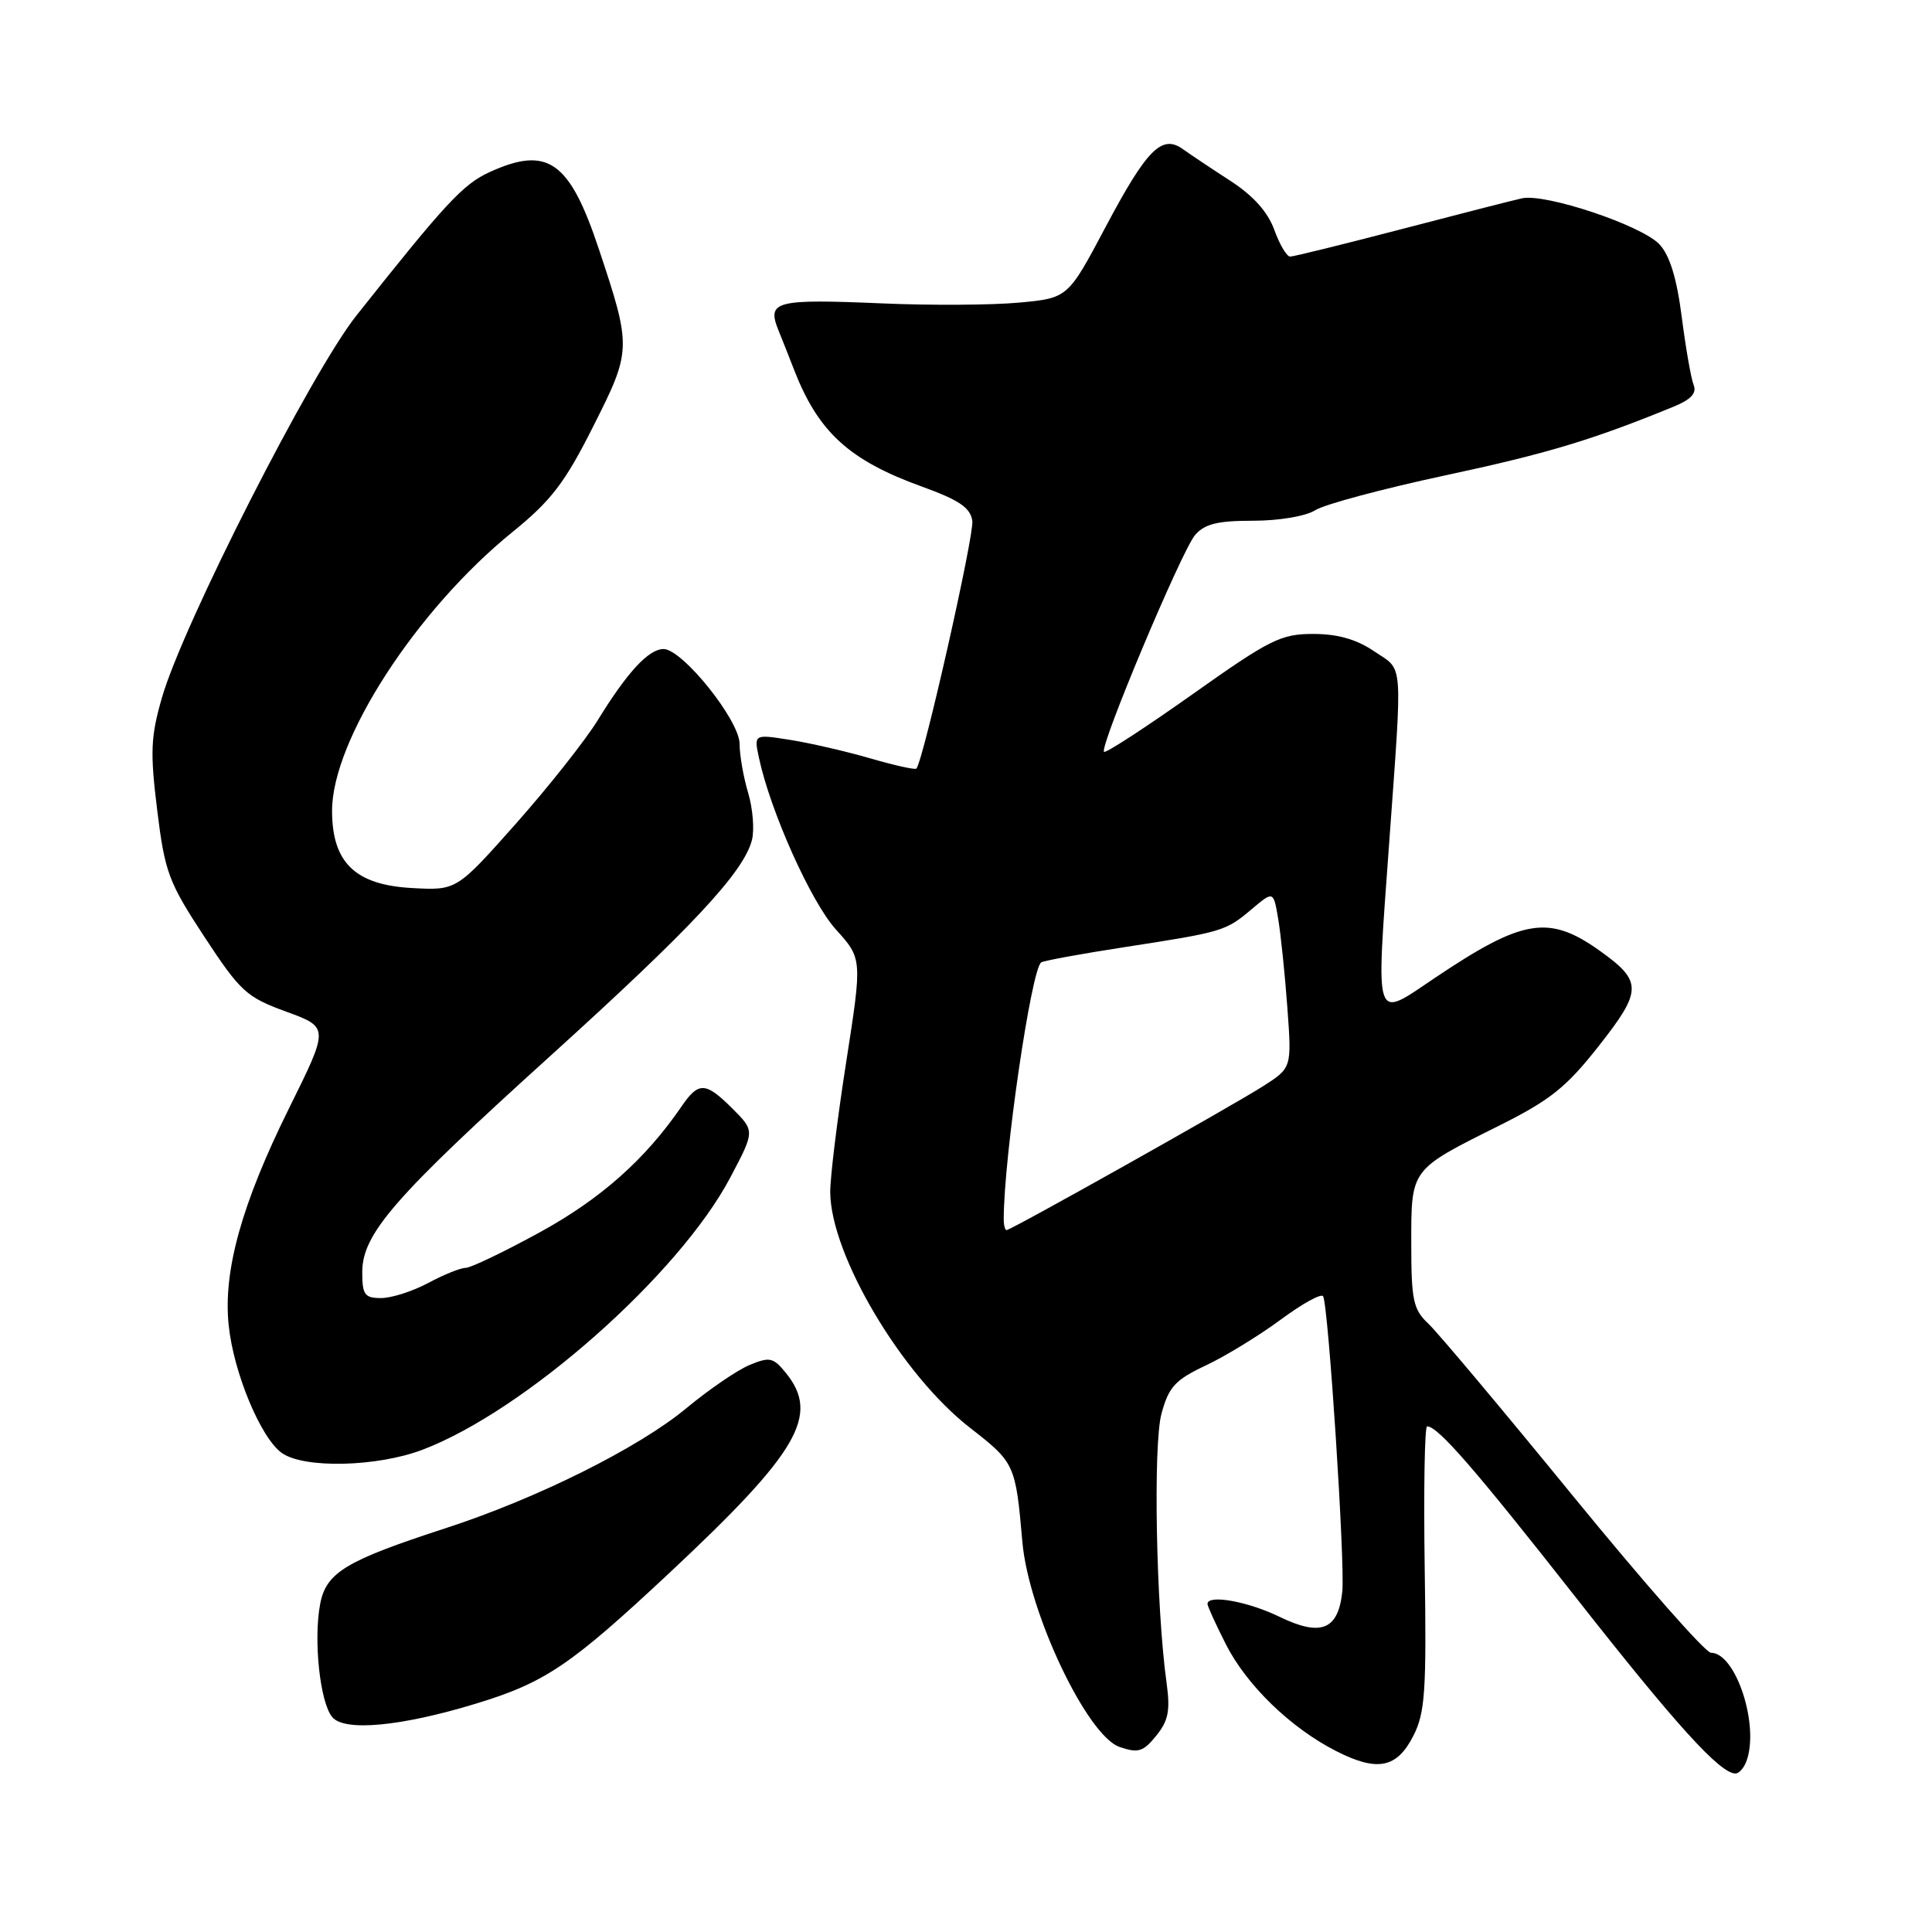 <?xml version="1.0" encoding="UTF-8" standalone="no"?>
<!DOCTYPE svg PUBLIC "-//W3C//DTD SVG 1.1//EN" "http://www.w3.org/Graphics/SVG/1.1/DTD/svg11.dtd" >
<svg xmlns="http://www.w3.org/2000/svg" xmlns:xlink="http://www.w3.org/1999/xlink" version="1.1" viewBox="0 0 256 256">
 <g >
 <path fill="currentColor"
d=" M 231.39 233.42 C 233.19 228.73 230.03 219.00 226.71 219.00 C 225.98 219.00 217.77 209.66 208.45 198.25 C 199.13 186.84 190.50 176.55 189.26 175.39 C 187.26 173.51 187.00 172.30 187.00 164.79 C 187.00 154.83 186.83 155.05 198.61 149.17 C 205.44 145.76 207.55 144.07 211.89 138.54 C 217.63 131.24 217.64 130.02 211.96 125.97 C 205.22 121.17 201.79 121.74 190.11 129.59 C 181.99 135.05 182.32 136.01 184.05 112.00 C 185.86 86.91 186.01 88.96 182.10 86.31 C 179.74 84.71 177.26 84.00 174.00 84.00 C 169.72 84.00 168.26 84.73 157.99 92.01 C 151.77 96.41 146.51 99.84 146.29 99.62 C 145.65 98.98 156.57 72.98 158.35 70.90 C 159.62 69.42 161.32 69.00 166.03 69.00 C 169.48 69.00 173.02 68.40 174.29 67.60 C 175.50 66.83 183.25 64.76 191.50 62.99 C 204.93 60.12 211.00 58.30 221.77 53.88 C 224.06 52.95 224.85 52.09 224.42 51.02 C 224.08 50.19 223.37 46.13 222.84 42.00 C 222.18 36.86 221.25 33.83 219.88 32.37 C 217.52 29.86 204.76 25.59 201.66 26.28 C 200.47 26.54 193.26 28.39 185.64 30.38 C 178.01 32.37 171.40 34.00 170.95 34.00 C 170.50 34.00 169.55 32.40 168.85 30.45 C 167.99 28.08 166.05 25.92 163.03 23.96 C 160.54 22.35 157.71 20.46 156.75 19.77 C 153.96 17.76 151.97 19.76 146.50 30.07 C 141.50 39.50 141.50 39.50 135.00 40.10 C 131.43 40.43 123.26 40.48 116.86 40.20 C 102.75 39.60 101.60 39.89 103.13 43.72 C 103.75 45.25 104.69 47.62 105.22 49.00 C 108.43 57.26 112.52 60.99 122.14 64.47 C 127.09 66.26 128.57 67.26 128.84 69.01 C 129.11 70.84 122.38 100.68 121.43 101.84 C 121.27 102.03 118.53 101.42 115.33 100.49 C 112.13 99.56 107.35 98.46 104.71 98.04 C 99.90 97.28 99.90 97.28 100.56 100.39 C 102.06 107.46 107.45 119.49 110.75 123.15 C 114.26 127.03 114.26 127.03 112.12 140.76 C 110.94 148.32 109.99 156.07 110.01 158.00 C 110.09 166.33 119.48 182.15 128.53 189.19 C 134.48 193.82 134.57 194.02 135.47 204.32 C 136.29 213.66 144.04 230.00 148.35 231.48 C 150.82 232.33 151.48 232.12 153.21 229.99 C 154.82 228.00 155.08 226.65 154.58 223.01 C 153.19 213.04 152.78 191.45 153.90 187.33 C 154.87 183.75 155.71 182.85 159.77 180.93 C 162.37 179.71 166.84 176.97 169.70 174.86 C 172.55 172.75 175.08 171.35 175.32 171.76 C 176.02 172.99 178.25 207.25 177.86 210.90 C 177.32 215.99 175.03 216.90 169.51 214.22 C 165.33 212.19 160.00 211.24 160.00 212.53 C 160.00 212.83 161.09 215.22 162.42 217.85 C 165.18 223.30 171.00 228.94 177.03 232.02 C 182.51 234.81 185.09 234.30 187.28 230.00 C 188.83 226.95 189.03 224.11 188.78 207.75 C 188.63 197.44 188.77 189.00 189.10 189.00 C 190.53 189.00 195.40 194.60 208.87 211.75 C 222.13 228.63 227.91 235.00 229.97 235.00 C 230.42 235.00 231.06 234.29 231.39 233.42 Z  M 63.00 225.76 C 72.23 222.96 75.58 220.69 88.69 208.43 C 105.81 192.41 108.67 187.52 104.14 181.93 C 102.47 179.87 101.99 179.76 99.34 180.86 C 97.71 181.53 93.93 184.12 90.94 186.60 C 84.62 191.85 71.14 198.57 59.00 202.51 C 45.80 206.80 43.21 208.37 42.42 212.55 C 41.52 217.35 42.40 225.57 44.02 227.52 C 45.63 229.47 53.11 228.77 63.00 225.76 Z  M 55.98 192.10 C 69.57 186.94 89.96 168.90 96.76 156.04 C 100.02 149.87 100.02 149.87 97.09 146.93 C 93.48 143.33 92.58 143.29 90.30 146.62 C 85.51 153.62 79.59 158.87 71.52 163.29 C 66.79 165.88 62.37 168.00 61.70 168.00 C 61.02 168.00 58.79 168.90 56.74 170.00 C 54.69 171.10 51.88 172.00 50.50 172.00 C 48.32 172.00 48.00 171.56 48.00 168.58 C 48.00 163.50 52.21 158.66 72.83 140.00 C 91.64 122.97 98.57 115.55 99.64 111.29 C 99.98 109.93 99.75 107.12 99.13 105.04 C 98.51 102.97 98.00 100.05 98.00 98.57 C 98.00 95.45 90.42 86.00 87.92 86.00 C 85.95 86.00 83.11 89.08 79.23 95.39 C 77.57 98.09 72.68 104.27 68.36 109.14 C 60.50 117.99 60.50 117.99 54.60 117.67 C 47.06 117.26 44.00 114.30 44.00 107.42 C 44.00 98.07 55.16 80.83 67.90 70.50 C 73.03 66.34 74.84 63.99 78.60 56.51 C 83.69 46.42 83.71 46.09 79.35 33.00 C 75.46 21.31 72.57 19.28 64.84 22.82 C 61.34 24.43 59.02 26.94 47.21 41.83 C 41.25 49.34 24.22 82.81 21.45 92.47 C 19.97 97.60 19.88 99.68 20.83 107.35 C 21.84 115.58 22.33 116.88 27.08 124.13 C 31.86 131.40 32.66 132.13 37.93 134.05 C 43.61 136.13 43.61 136.13 38.32 146.81 C 32.03 159.50 29.55 168.40 30.30 175.59 C 30.95 181.91 34.57 190.58 37.36 192.54 C 40.32 194.61 49.97 194.38 55.98 192.10 Z  M 133.00 161.54 C 133.00 153.37 136.66 128.33 137.97 127.52 C 138.34 127.29 143.34 126.37 149.08 125.49 C 162.08 123.48 162.39 123.39 165.88 120.45 C 168.74 118.04 168.74 118.04 169.37 121.77 C 169.71 123.82 170.26 129.10 170.58 133.50 C 171.17 141.50 171.17 141.50 167.34 143.94 C 163.07 146.66 133.95 163.00 133.37 163.00 C 133.17 163.00 133.00 162.34 133.00 161.54 Z "/>
</g>
</svg>